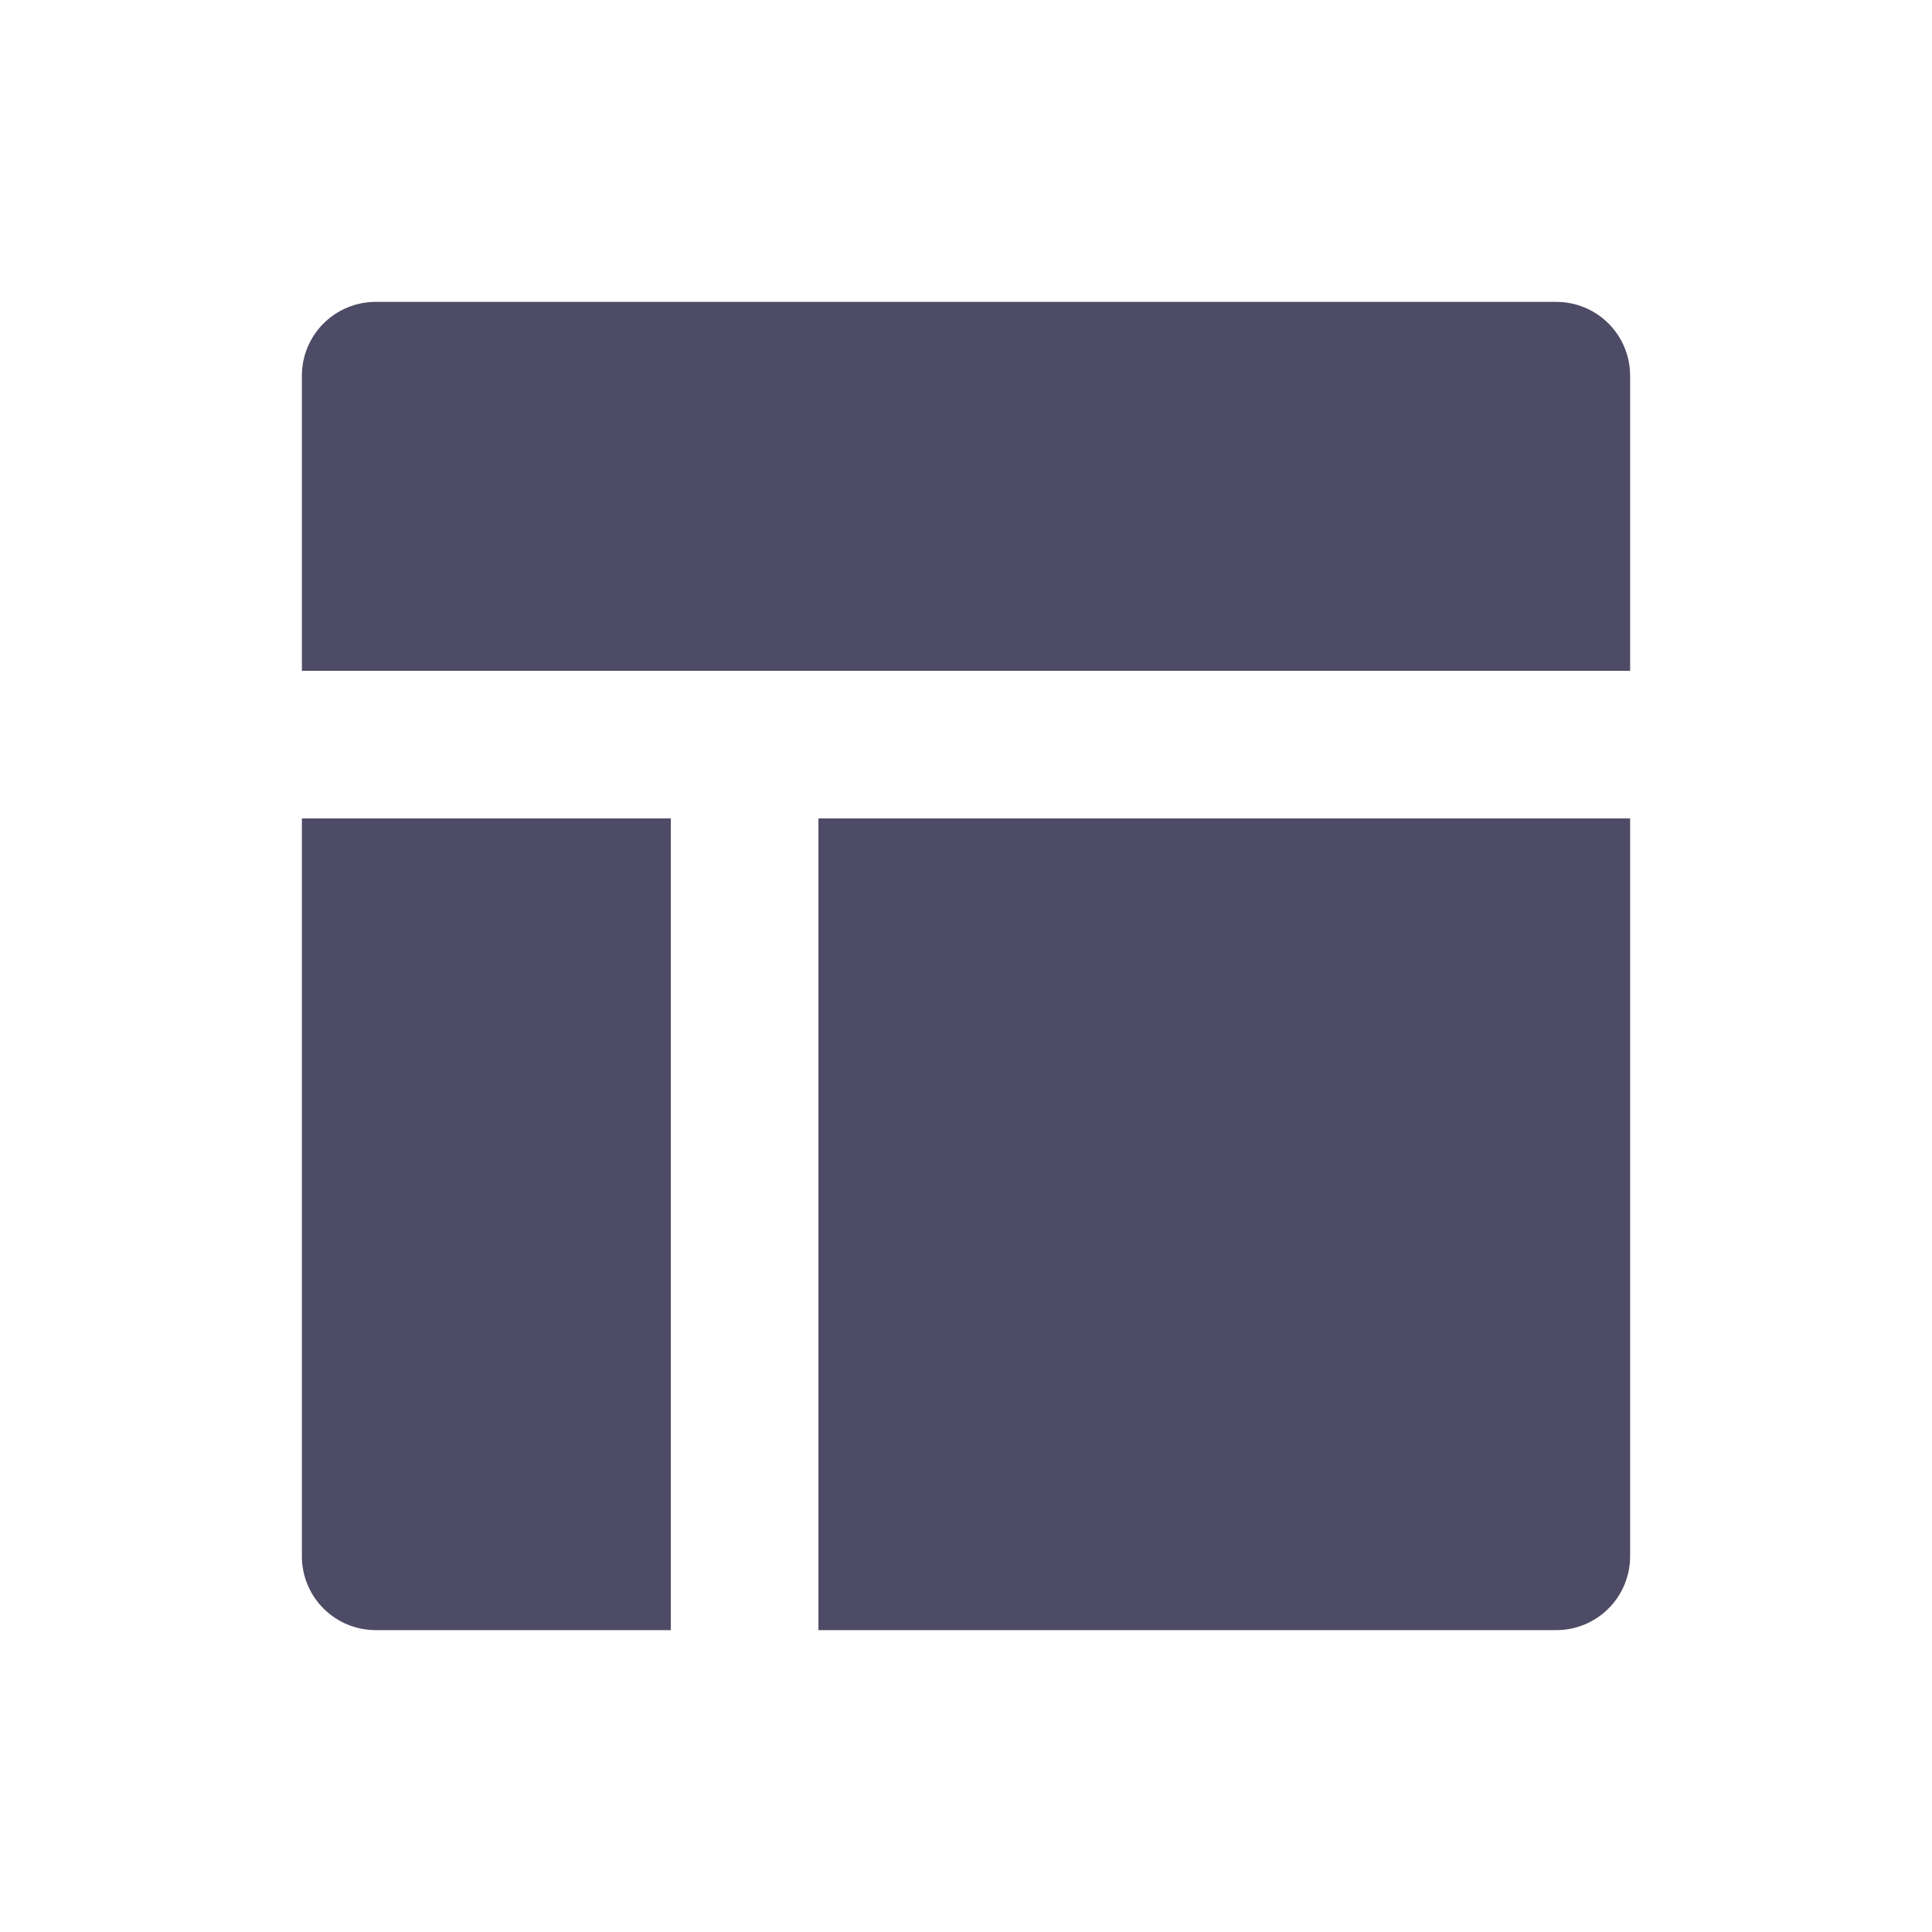 <svg width="32" height="32" viewBox="0 0 32 32" fill="none" xmlns="http://www.w3.org/2000/svg">
<path d="M11.111 13.556V27H6.222C5.898 27 5.587 26.871 5.358 26.642C5.129 26.413 5 26.102 5 25.778V13.556H11.111ZM27 13.556V25.778C27 26.102 26.871 26.413 26.642 26.642C26.413 26.871 26.102 27 25.778 27H13.556V13.556H27ZM25.778 5C26.102 5 26.413 5.129 26.642 5.358C26.871 5.587 27 5.898 27 6.222V11.111H5V6.222C5 5.898 5.129 5.587 5.358 5.358C5.587 5.129 5.898 5 6.222 5H25.778Z" fill="#4E4B66"/>
</svg>

